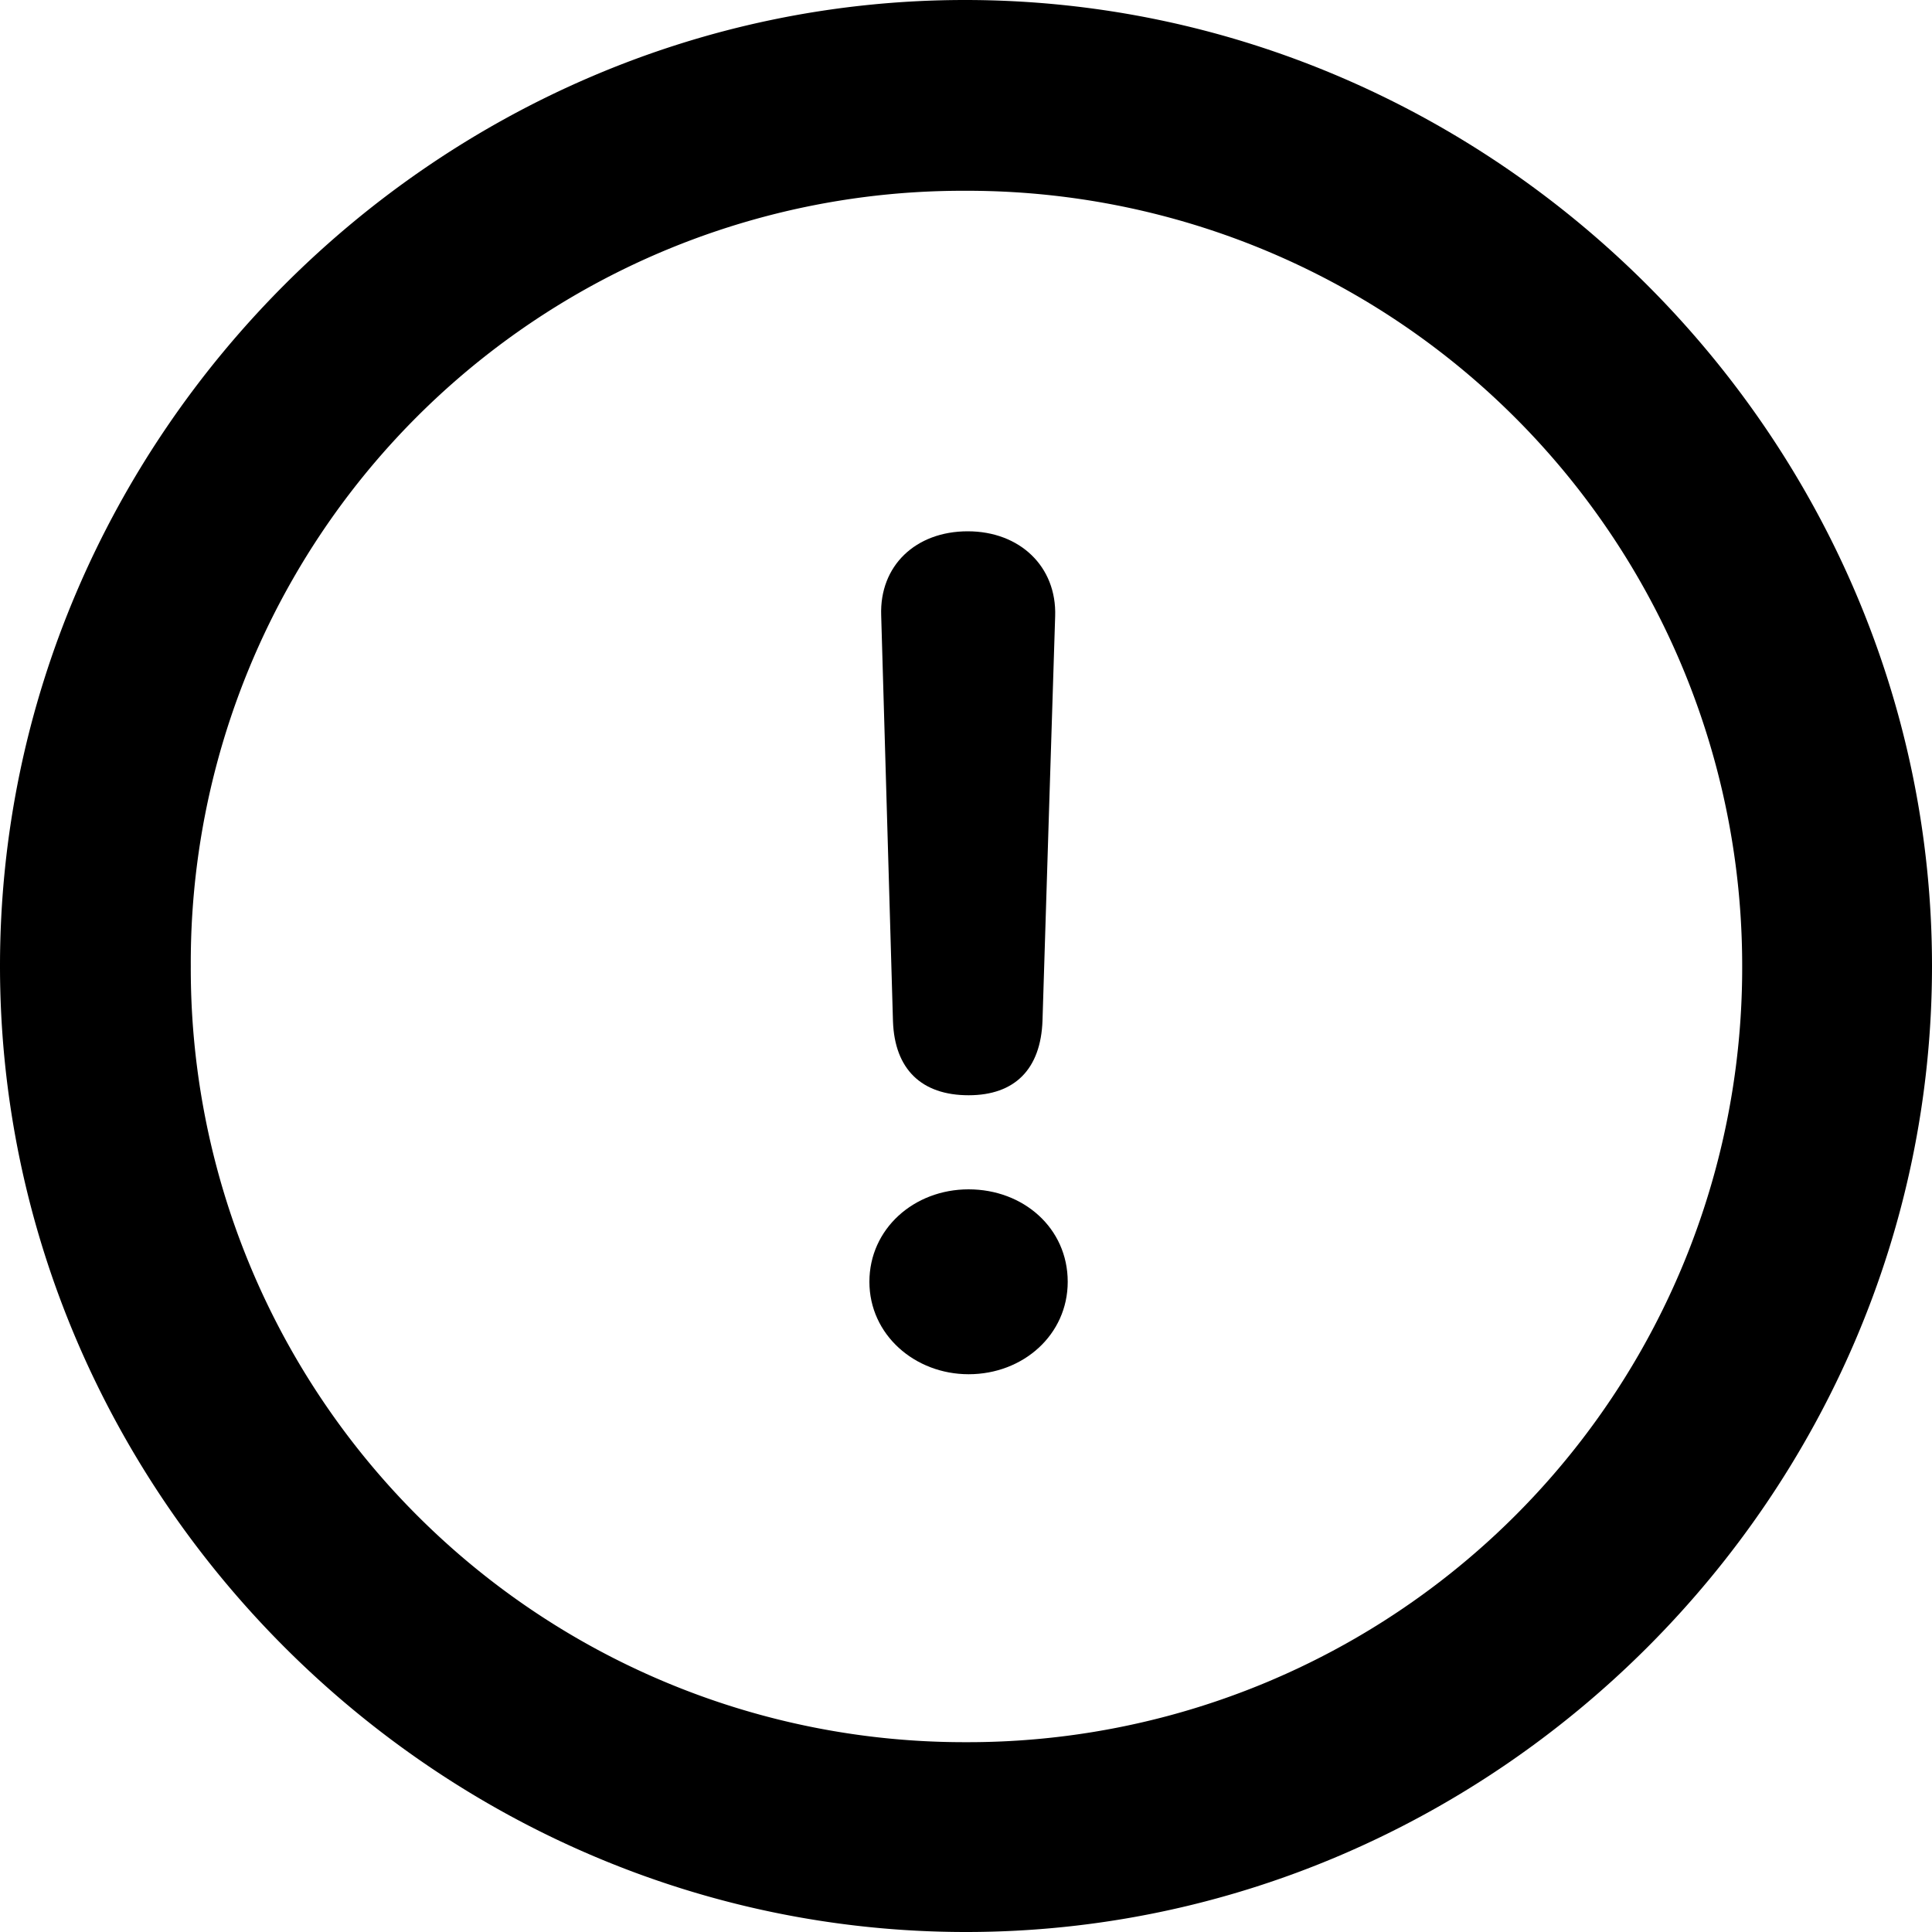 <svg viewBox="0 0 20 20" fill="none" xmlns="http://www.w3.org/2000/svg"><path d="M10 20c5.47 0 10-4.52 10-10C20 4.53 15.47 0 9.99 0 4.52 0 0 4.53 0 10c0 5.48 4.53 10 10 10zm0-1.965A8.007 8.007 0 0 1 1.975 10 7.99 7.99 0 0 1 9.99 1.975 8.021 8.021 0 0 1 18.035 10 8.015 8.015 0 0 1 10 18.035z" fill="currentColor"/><path d="M10.027 11.338c.478 0 .748-.27.765-.775l.065-2.092.066-2.092c.017-.514-.366-.879-.905-.879-.54 0-.914.357-.896.87l.122 4.202c.017.496.295.766.783.766zm0 2.888c.565 0 1.026-.409 1.026-.957 0-.557-.46-.957-1.026-.957-.566 0-1.027.409-1.027.957s.47.957 1.027.957z" fill="currentColor"/></svg>